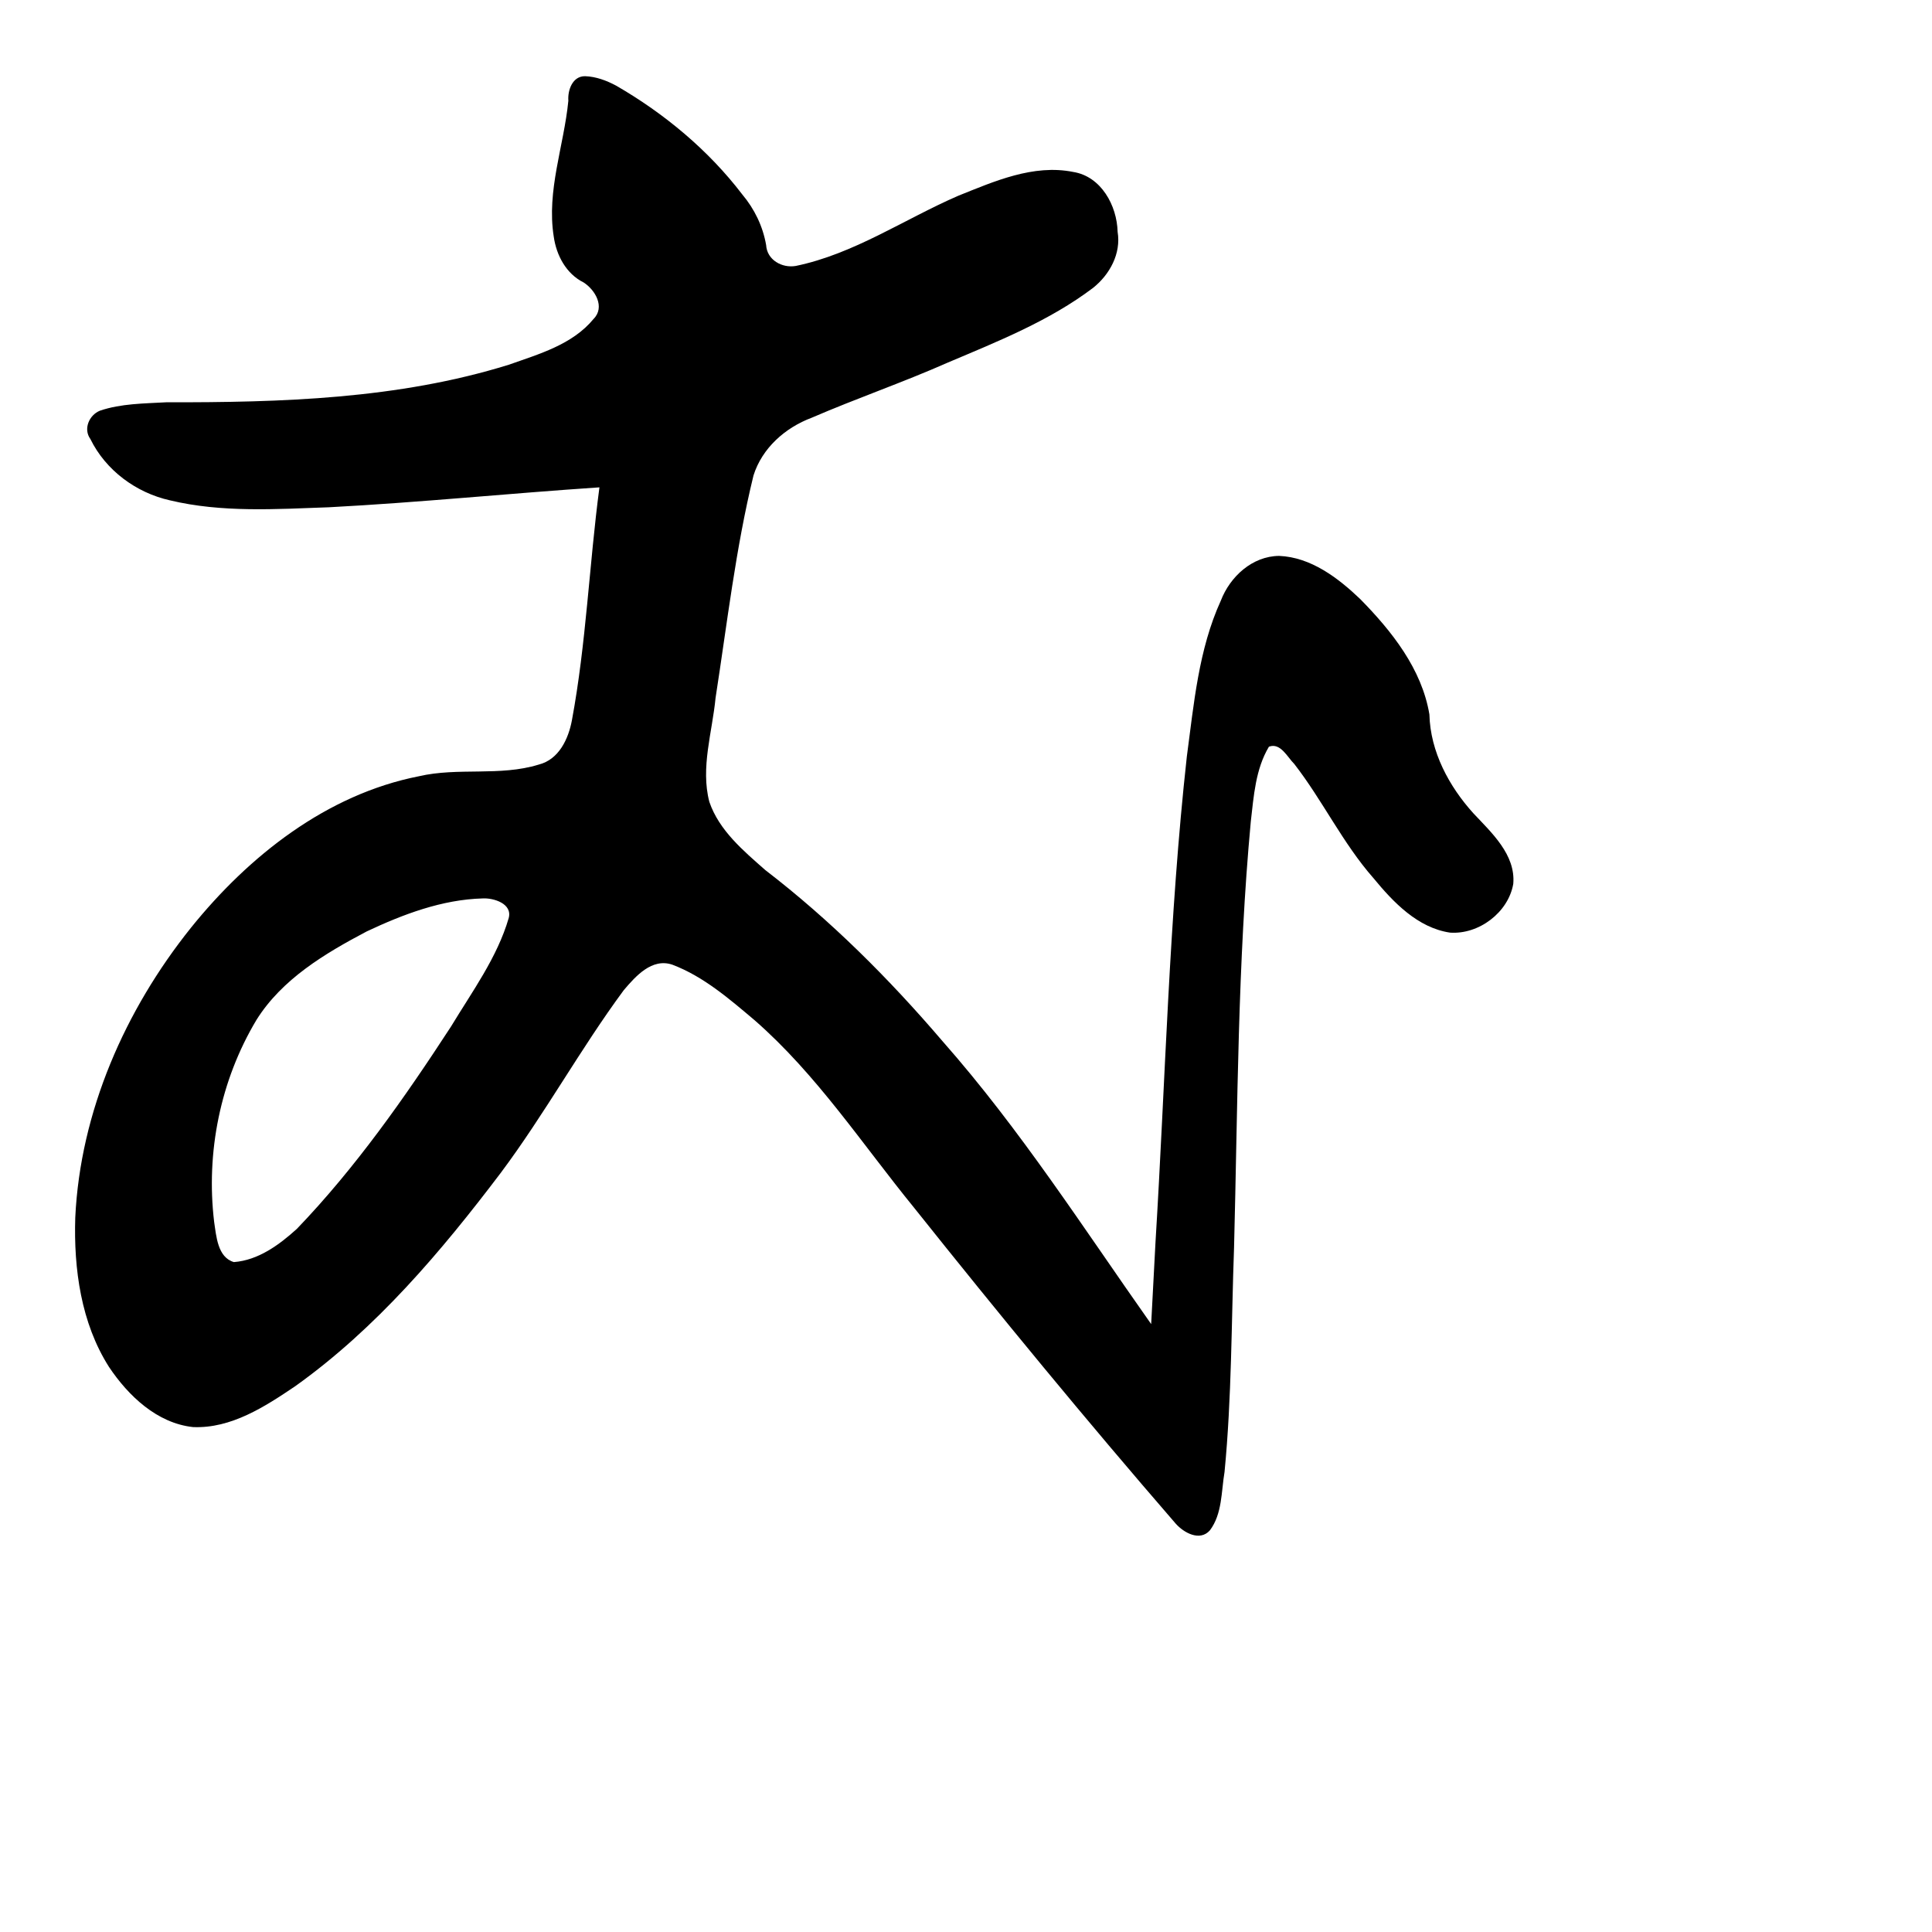 <?xml version="1.0" encoding="UTF-8" standalone="no"?>
<!-- Created with Inkscape (http://www.inkscape.org/) -->

<svg
   xmlns:dc="http://purl.org/dc/elements/1.1/"
   xmlns:cc="http://creativecommons.org/ns#"
   xmlns:rdf="http://www.w3.org/1999/02/22-rdf-syntax-ns#"
   xmlns:svg="http://www.w3.org/2000/svg"
   xmlns="http://www.w3.org/2000/svg"
   xmlns:sodipodi="http://sodipodi.sourceforge.net/DTD/sodipodi-0.dtd"
   xmlns:inkscape="http://www.inkscape.org/namespaces/inkscape"
   width="1000"
   height="1000"
   viewBox="0 0 1000 1000"
   version="1.1"
   id="svg756"
   inkscape:version="0.92.3 (2405546, 2018-03-11)"
   sodipodi:docname="u304a.svg">
  <defs
     id="defs750" />
  <sodipodi:namedview
     id="base"
     pagecolor="#ffffff"
     bordercolor="#666666"
     borderopacity="1.0"
     inkscape:pageopacity="0.0"
     inkscape:pageshadow="2"
     inkscape:zoom="0.35"
     inkscape:cx="551.42857"
     inkscape:cy="576.33663"
     inkscape:document-units="px"
     inkscape:current-layer="layer1"
     showgrid="true"
     units="px"
     inkscape:window-width="1118"
     inkscape:window-height="864"
     inkscape:window-x="738"
     inkscape:window-y="124"
     inkscape:window-maximized="0"
     showguides="true"
     inkscape:guide-bbox="true">
    <inkscape:grid
       type="xygrid"
       id="grid758" />
    <sodipodi:guide
       position="240,200"
       orientation="0,1"
       id="guide8"
       inkscape:locked="false" />
  </sodipodi:namedview>
  <g
     inkscape:label="Layer 1"
     inkscape:groupmode="layer"
     id="layer1"
     transform="translate(0,-32.417)"
     style="display:inline">
    <path
       style="display:inline;fill:#000000;stroke-width:16.063"
       d="m 302.824,71.859 c -6.507,-0.07 -9.058,7.26 -8.644,12.7 -2.292,23.391 -11.35,46.588 -7.561,70.334 1.361,9.683 6.426,19.246 15.455,23.72 6.032,3.877 11.227,12.748 5.152,18.891 -10.932,13.292 -28.286,18.182 -43.916,23.711 -57.285,17.786 -117.756,19.527 -177.334,19.426 -11.424,0.652 -23.3,0.629 -34.219,4.337 -5.612,2.249 -8.763,9.465 -4.975,14.677 7.941,16.208 23.628,27.791 41.128,31.724 26.928,6.459 54.955,4.566 82.379,3.599 46.732,-2.462 93.316,-7.198 139.98,-10.309 -5.314,40.109 -6.85,80.75 -14.233,120.49 -1.808,9.722 -6.738,20.375 -17.206,23.009 -20.127,6.217 -41.622,1.294 -62.067,6.047 -47.755,9.414 -88.01,41.26 -117.95,78.432 -34.049,42.511 -57.252,95.116 -59.853,149.921 -0.847,26.562 2.95,54.598 17.47,77.399 9.979,14.927 24.86,29.095 43.454,31.103 19.762,0.853 37.318,-10.607 53.028,-21.227 41.854,-29.887 75.456,-69.628 106.299,-110.379 22.761,-30.457 41.069,-63.953 63.636,-94.521 6.142,-7.22 14.6,-16.837 25.205,-13.189 16.137,6.112 29.522,17.76 42.559,28.754 32.229,28.162 55.763,64.227 82.625,97.158 44.077,55.273 89,109.921 135.284,163.354 4.201,4.761 12.549,9.397 17.74,3.475 6.417,-8.537 5.845,-20.096 7.557,-30.179 3.749,-38.588 3.52,-77.388 4.924,-116.096 1.918,-73.554 1.845,-147.292 8.669,-220.563 1.535,-13.225 2.427,-27.102 9.383,-38.75 6.004,-2.285 9.609,5.513 13.127,8.937 14.717,18.97 25.066,40.996 40.992,59.104 10.256,12.476 22.845,25.666 39.566,28.184 14.942,1.102 30.243,-10.427 32.789,-25.24 1.302,-15.118 -11.269,-26.505 -20.601,-36.465 -12.598,-13.907 -22.338,-31.913 -22.807,-51.212 -3.922,-23.559 -19.538,-43.198 -35.854,-59.767 -11.447,-10.933 -25.518,-21.634 -41.947,-22.298 -13.856,0.124 -25.371,10.701 -30.158,23.159 -11.549,25.3 -13.945,53.491 -17.597,80.718 -9.233,83.603 -11.079,167.777 -16.236,251.663 -0.741,14.024 -1.482,28.048 -2.223,42.072 C 560.871,668.209 528.055,616.897 487.827,571.311 460.169,538.953 429.89,508.719 396.104,482.748 c -11.369,-10.001 -23.938,-20.541 -28.957,-35.314 -4.612,-17.716 1.503,-35.883 3.233,-53.84 5.976,-38.417 10.416,-77.451 19.627,-115.078 4.464,-14.18 16.398,-24.735 30.078,-29.858 23.253,-10.053 47.25,-18.279 70.425,-28.54 25.945,-10.994 52.673,-21.592 75.299,-38.726 8.604,-6.867 14.54,-17.771 12.667,-28.977 -0.331,-13.621 -8.549,-28.73 -23.033,-31.007 -20.612,-4.119 -40.836,4.881 -59.555,12.38 -27.966,12.161 -53.881,30.062 -83.994,36.28 -7.099,1.232 -14.895,-3.071 -15.347,-10.806 -1.688,-9.716 -6.016,-18.653 -12.344,-26.195 -17.551,-22.975 -40.3,-41.868 -65.262,-56.301 -4.975,-2.654 -10.424,-4.716 -16.116,-4.908 z M 249.82,497.442 c 5.652,-0.329 15.528,2.696 13.481,10.176 -5.922,20.371 -18.95,38.073 -29.863,56.143 -23.927,36.744 -49.332,73.013 -79.756,104.687 -9.125,8.284 -19.97,16.26 -32.62,17.224 -8.484,-2.48 -9.102,-13.524 -10.218,-20.789 -4.318,-35.952 3.176,-73.27 21.871,-104.513 13.237,-21.182 35.438,-34.423 57.081,-45.842 18.826,-8.864 38.998,-16.517 60.024,-17.087 z"
       id="path295"
       inkscape:connector-curvature="0" />
  </g>
</svg>

